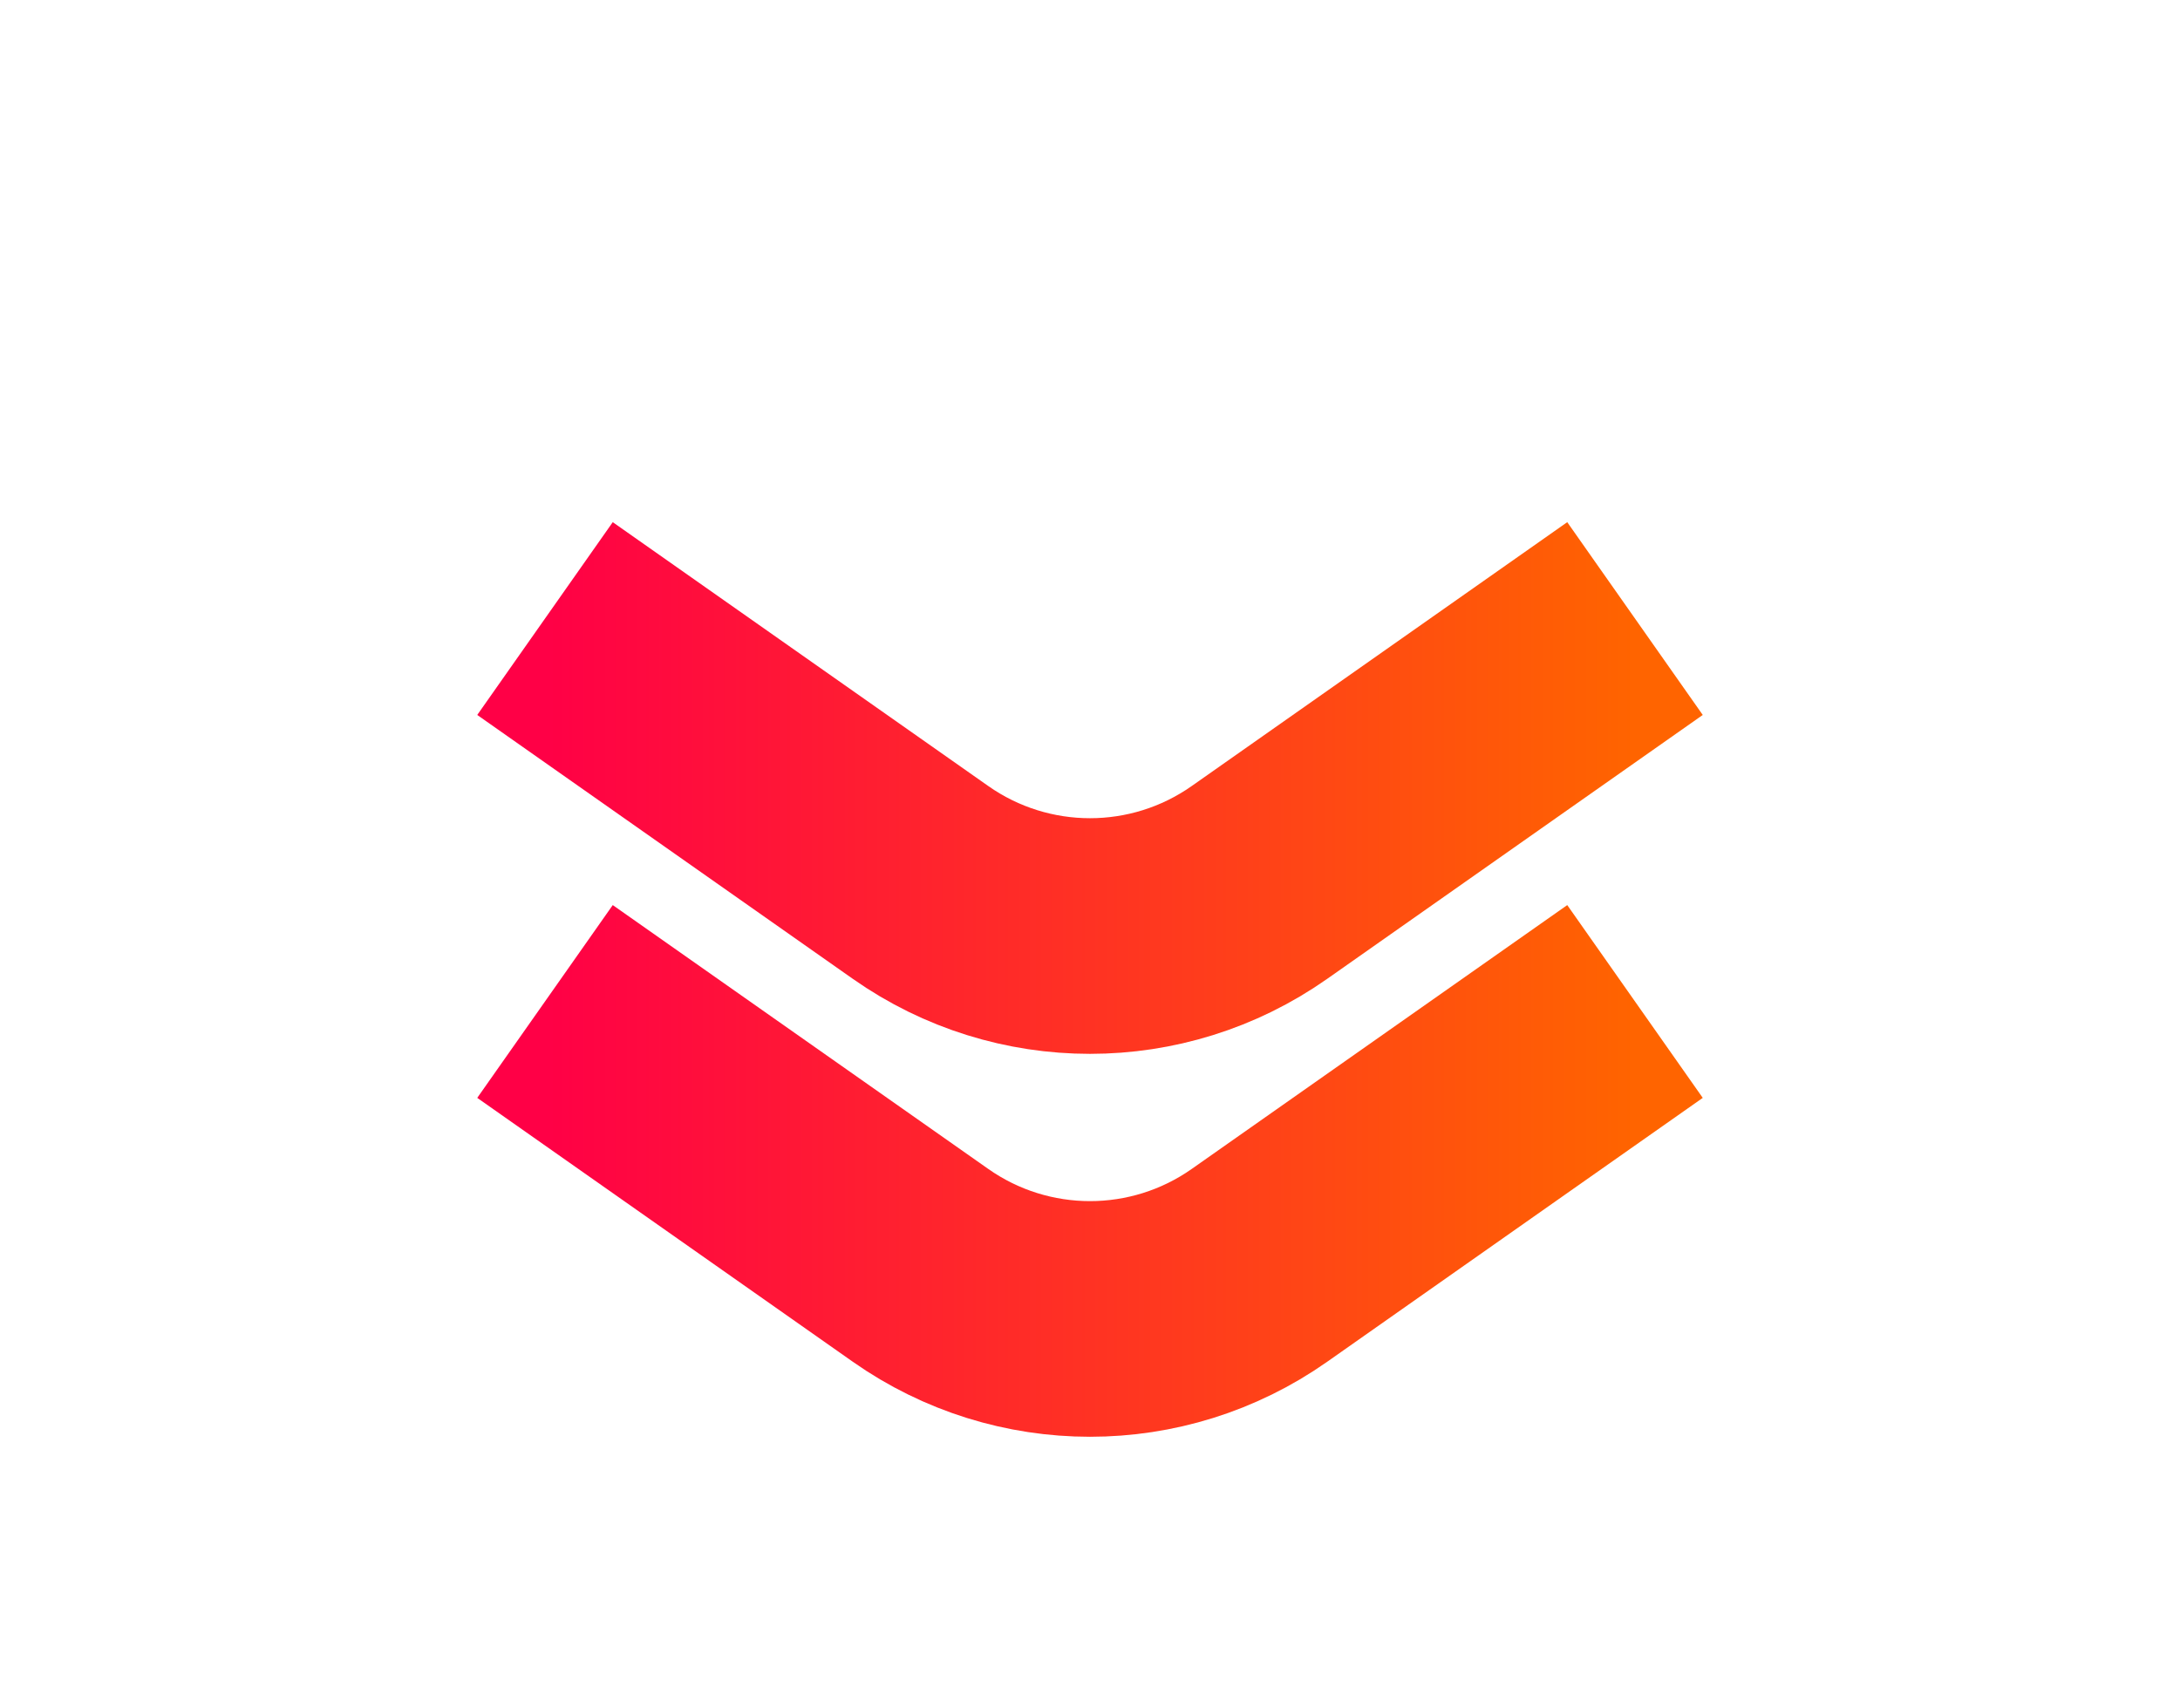 <svg width="37" height="29" viewBox="0 0 37 29" fill="none" xmlns="http://www.w3.org/2000/svg">
<g filter="url(#filter0_d_29_123)">
<path d="M27.75 13L21.375 17.48C19.65 18.692 17.35 18.692 15.625 17.48L9.25 13" stroke="url(#paint0_linear_29_123)" stroke-width="4" stroke-linejoin="round"/>
</g>
<g filter="url(#filter1_d_29_123)">
<path d="M27.75 6.5L21.375 10.98C19.65 12.192 17.35 12.192 15.625 10.98L9.25 6.5" stroke="url(#paint1_linear_29_123)" stroke-width="4" stroke-linejoin="round"/>
</g>
<defs>
<filter id="filter0_d_29_123" x="4.1" y="11.364" width="28.8" height="17.025" filterUnits="userSpaceOnUse" color-interpolation-filters="sRGB">
<feFlood flood-opacity="0" result="BackgroundImageFix"/>
<feColorMatrix in="SourceAlpha" type="matrix" values="0 0 0 0 0 0 0 0 0 0 0 0 0 0 0 0 0 0 127 0" result="hardAlpha"/>
<feOffset dy="4"/>
<feGaussianBlur stdDeviation="2"/>
<feComposite in2="hardAlpha" operator="out"/>
<feColorMatrix type="matrix" values="0 0 0 0 0 0 0 0 0 0 0 0 0 0 0 0 0 0 0.25 0"/>
<feBlend mode="normal" in2="BackgroundImageFix" result="effect1_dropShadow_29_123"/>
<feBlend mode="normal" in="SourceGraphic" in2="effect1_dropShadow_29_123" result="shape"/>
</filter>
<filter id="filter1_d_29_123" x="4.1" y="4.864" width="28.8" height="17.025" filterUnits="userSpaceOnUse" color-interpolation-filters="sRGB">
<feFlood flood-opacity="0" result="BackgroundImageFix"/>
<feColorMatrix in="SourceAlpha" type="matrix" values="0 0 0 0 0 0 0 0 0 0 0 0 0 0 0 0 0 0 127 0" result="hardAlpha"/>
<feOffset dy="4"/>
<feGaussianBlur stdDeviation="2"/>
<feComposite in2="hardAlpha" operator="out"/>
<feColorMatrix type="matrix" values="0 0 0 0 0 0 0 0 0 0 0 0 0 0 0 0 0 0 0.25 0"/>
<feBlend mode="normal" in2="BackgroundImageFix" result="effect1_dropShadow_29_123"/>
<feBlend mode="normal" in="SourceGraphic" in2="effect1_dropShadow_29_123" result="shape"/>
</filter>
<linearGradient id="paint0_linear_29_123" x1="27.75" y1="16.25" x2="9.25" y2="16.25" gradientUnits="userSpaceOnUse">
<stop stop-color="#FF6400"/>
<stop offset="1" stop-color="#FF0046"/>
</linearGradient>
<linearGradient id="paint1_linear_29_123" x1="27.75" y1="9.75" x2="9.25" y2="9.75" gradientUnits="userSpaceOnUse">
<stop stop-color="#FF6400"/>
<stop offset="1" stop-color="#FF0046"/>
</linearGradient>
</defs>
</svg>

